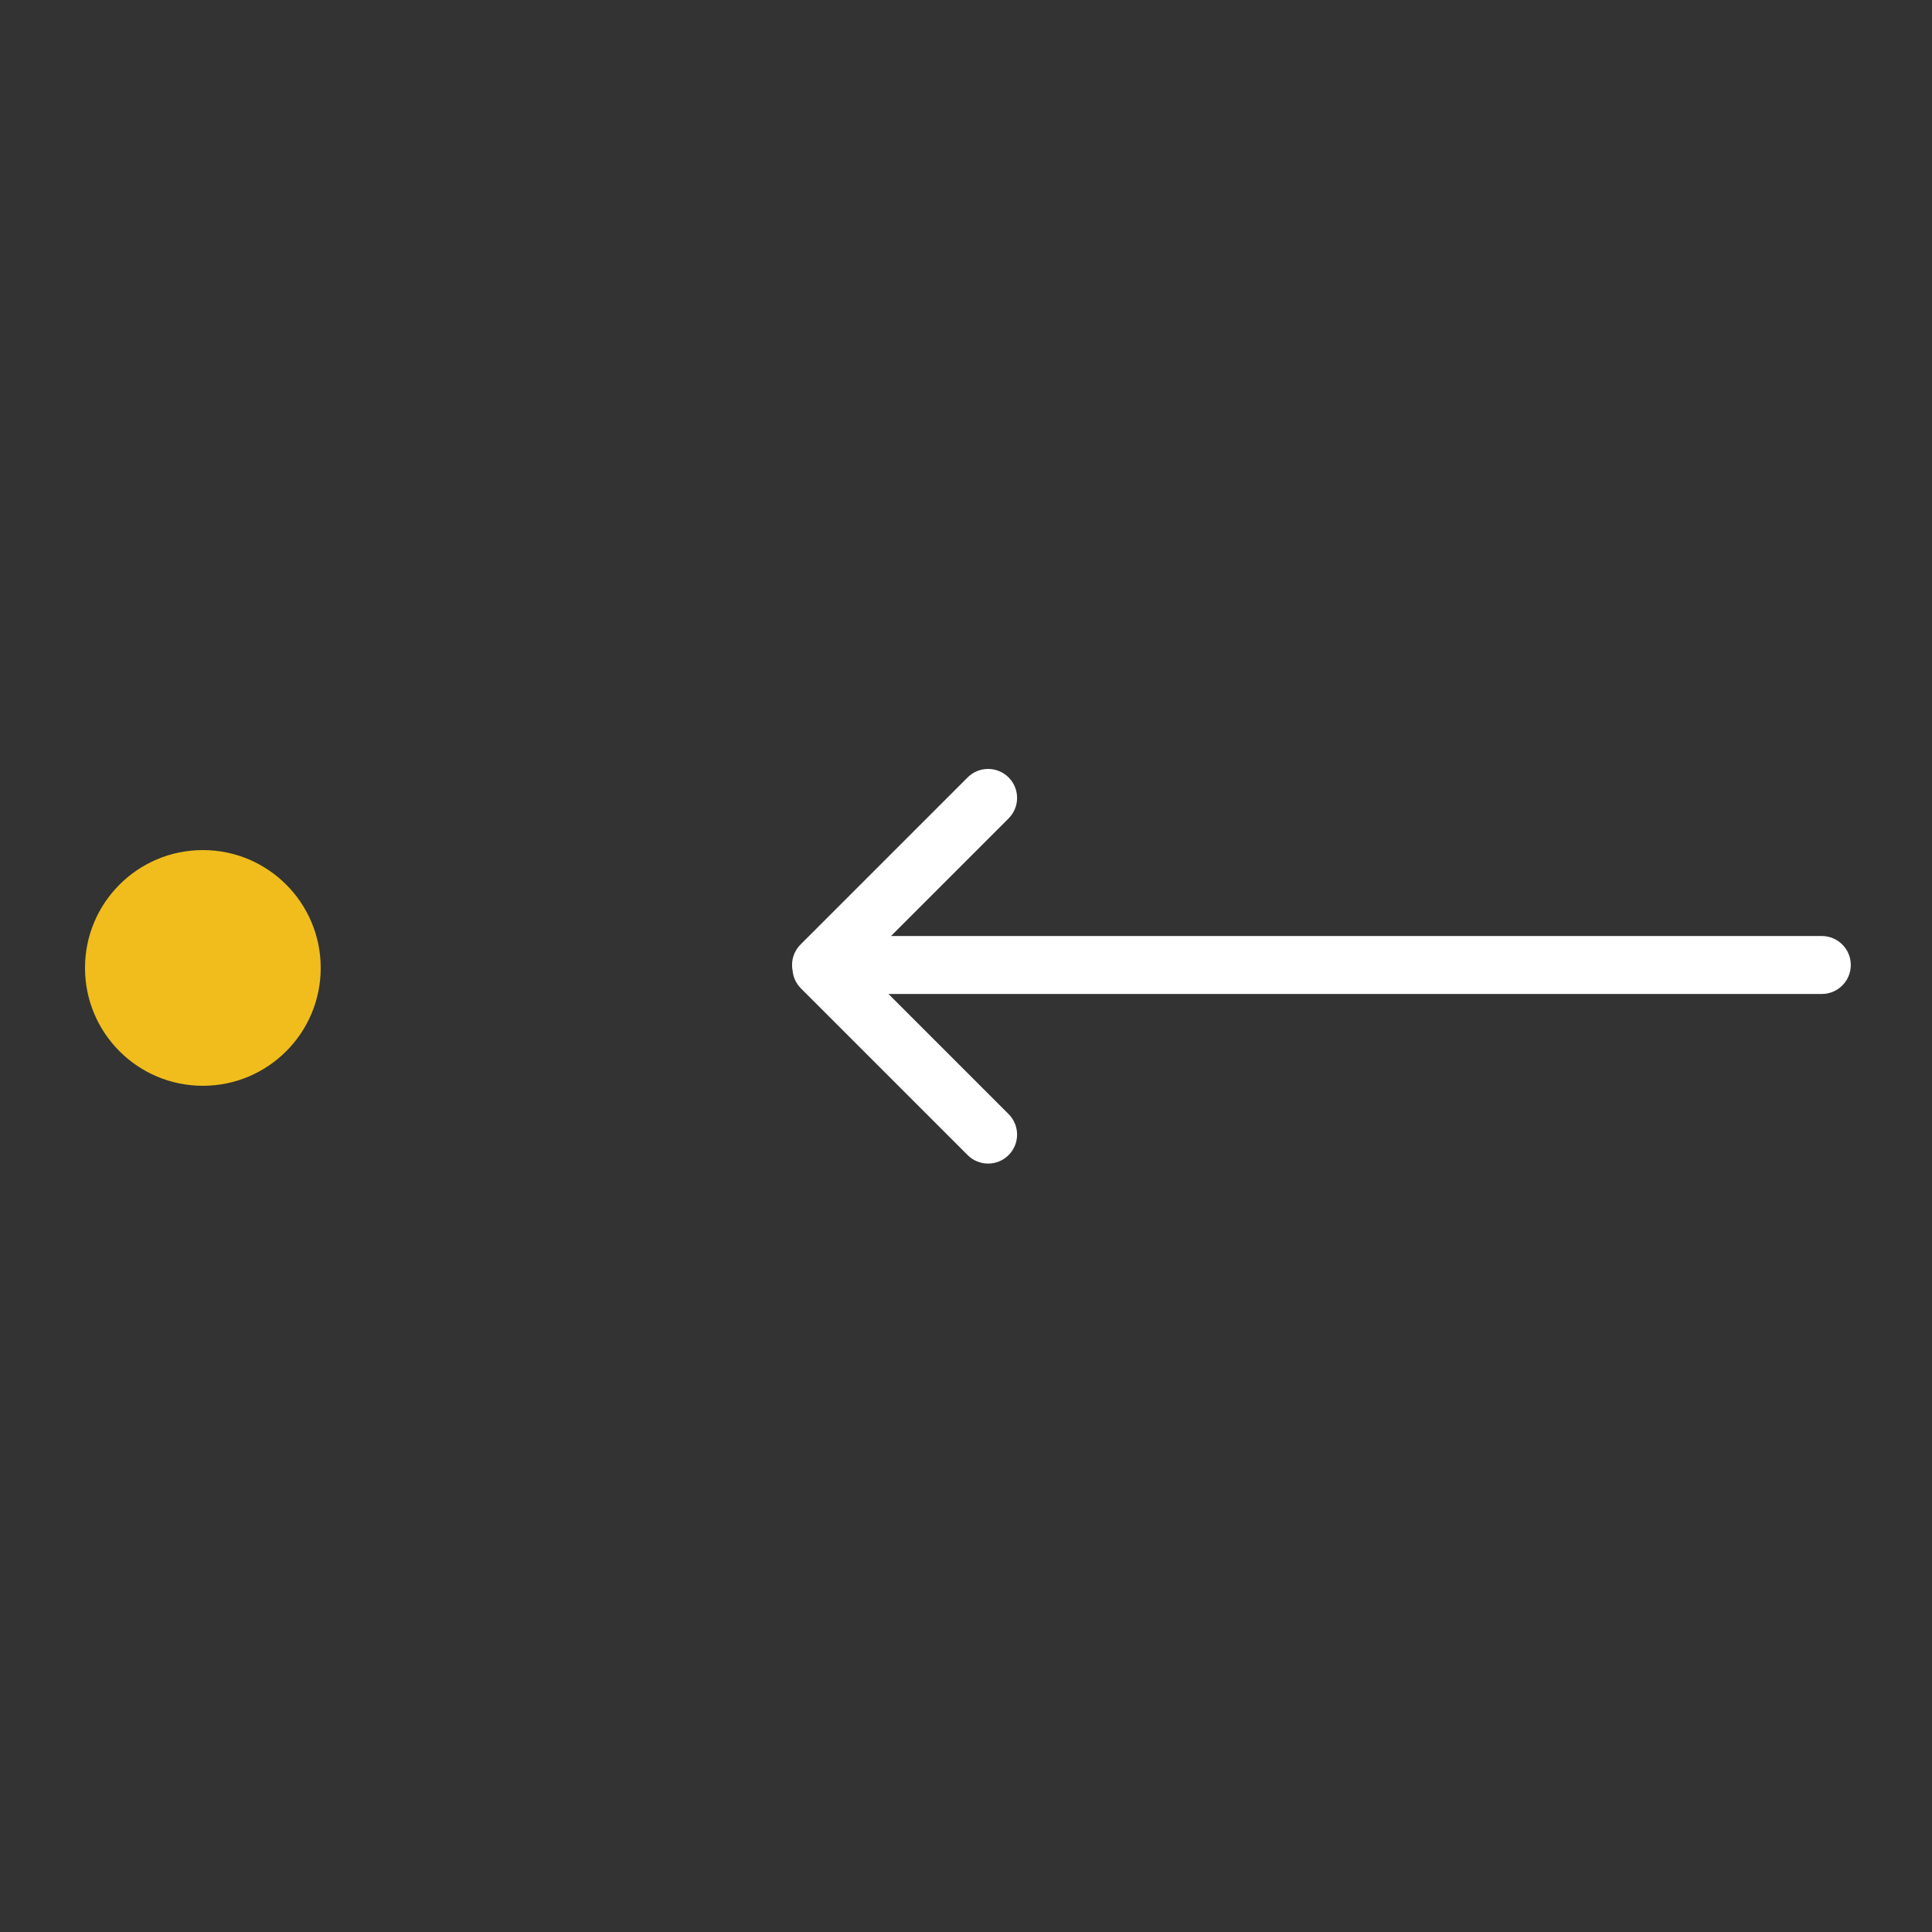 <?xml version="1.0" encoding="UTF-8"?>
<svg width="500px" height="500px" viewBox="0 0 500 500" version="1.1" xmlns="http://www.w3.org/2000/svg" xmlns:xlink="http://www.w3.org/1999/xlink">
    <rect x="0" y="0" width="500" height="500" fill="#333333" stroke="none"/>
    <!-- Generator: Sketch 53.2 (72643) - https://sketchapp.com -->
    <title>Artboard</title>
    <desc>Created with Sketch.</desc>
    <g id="Artboard" stroke="none" stroke-width="1" fill="none" fill-rule="evenodd">
        <circle id="Oval" fill="#F0BD1D" cx="52.5" cy="250.5" r="30.5"></circle>
        <path d="M340.878,113.203 C341.341,113.114 341.82,113.067 342.31,113.067 C344.408,113.067 346.305,113.928 347.666,115.317 C347.684,115.334 347.702,115.352 347.72,115.37 L390.853,158.504 C393.782,161.433 393.782,166.181 390.853,169.11 C387.924,172.039 383.176,172.039 380.247,169.11 L349.81,138.673 L349.81,379.567 C349.81,383.709 346.452,387.067 342.31,387.067 C338.168,387.067 334.81,383.709 334.81,379.567 L334.81,138.02 L303.72,169.11 C300.791,172.039 296.042,172.039 293.113,169.11 C290.184,166.181 290.184,161.433 293.113,158.504 L336.247,115.37 C337.54,114.077 339.188,113.355 340.878,113.203 L340.878,113.203 Z" id="Path" fill="#FFFFFF" transform="translate(341.983, 250.067) rotate(270) translate(-341.983, -250.067) "></path>
    </g>
</svg>